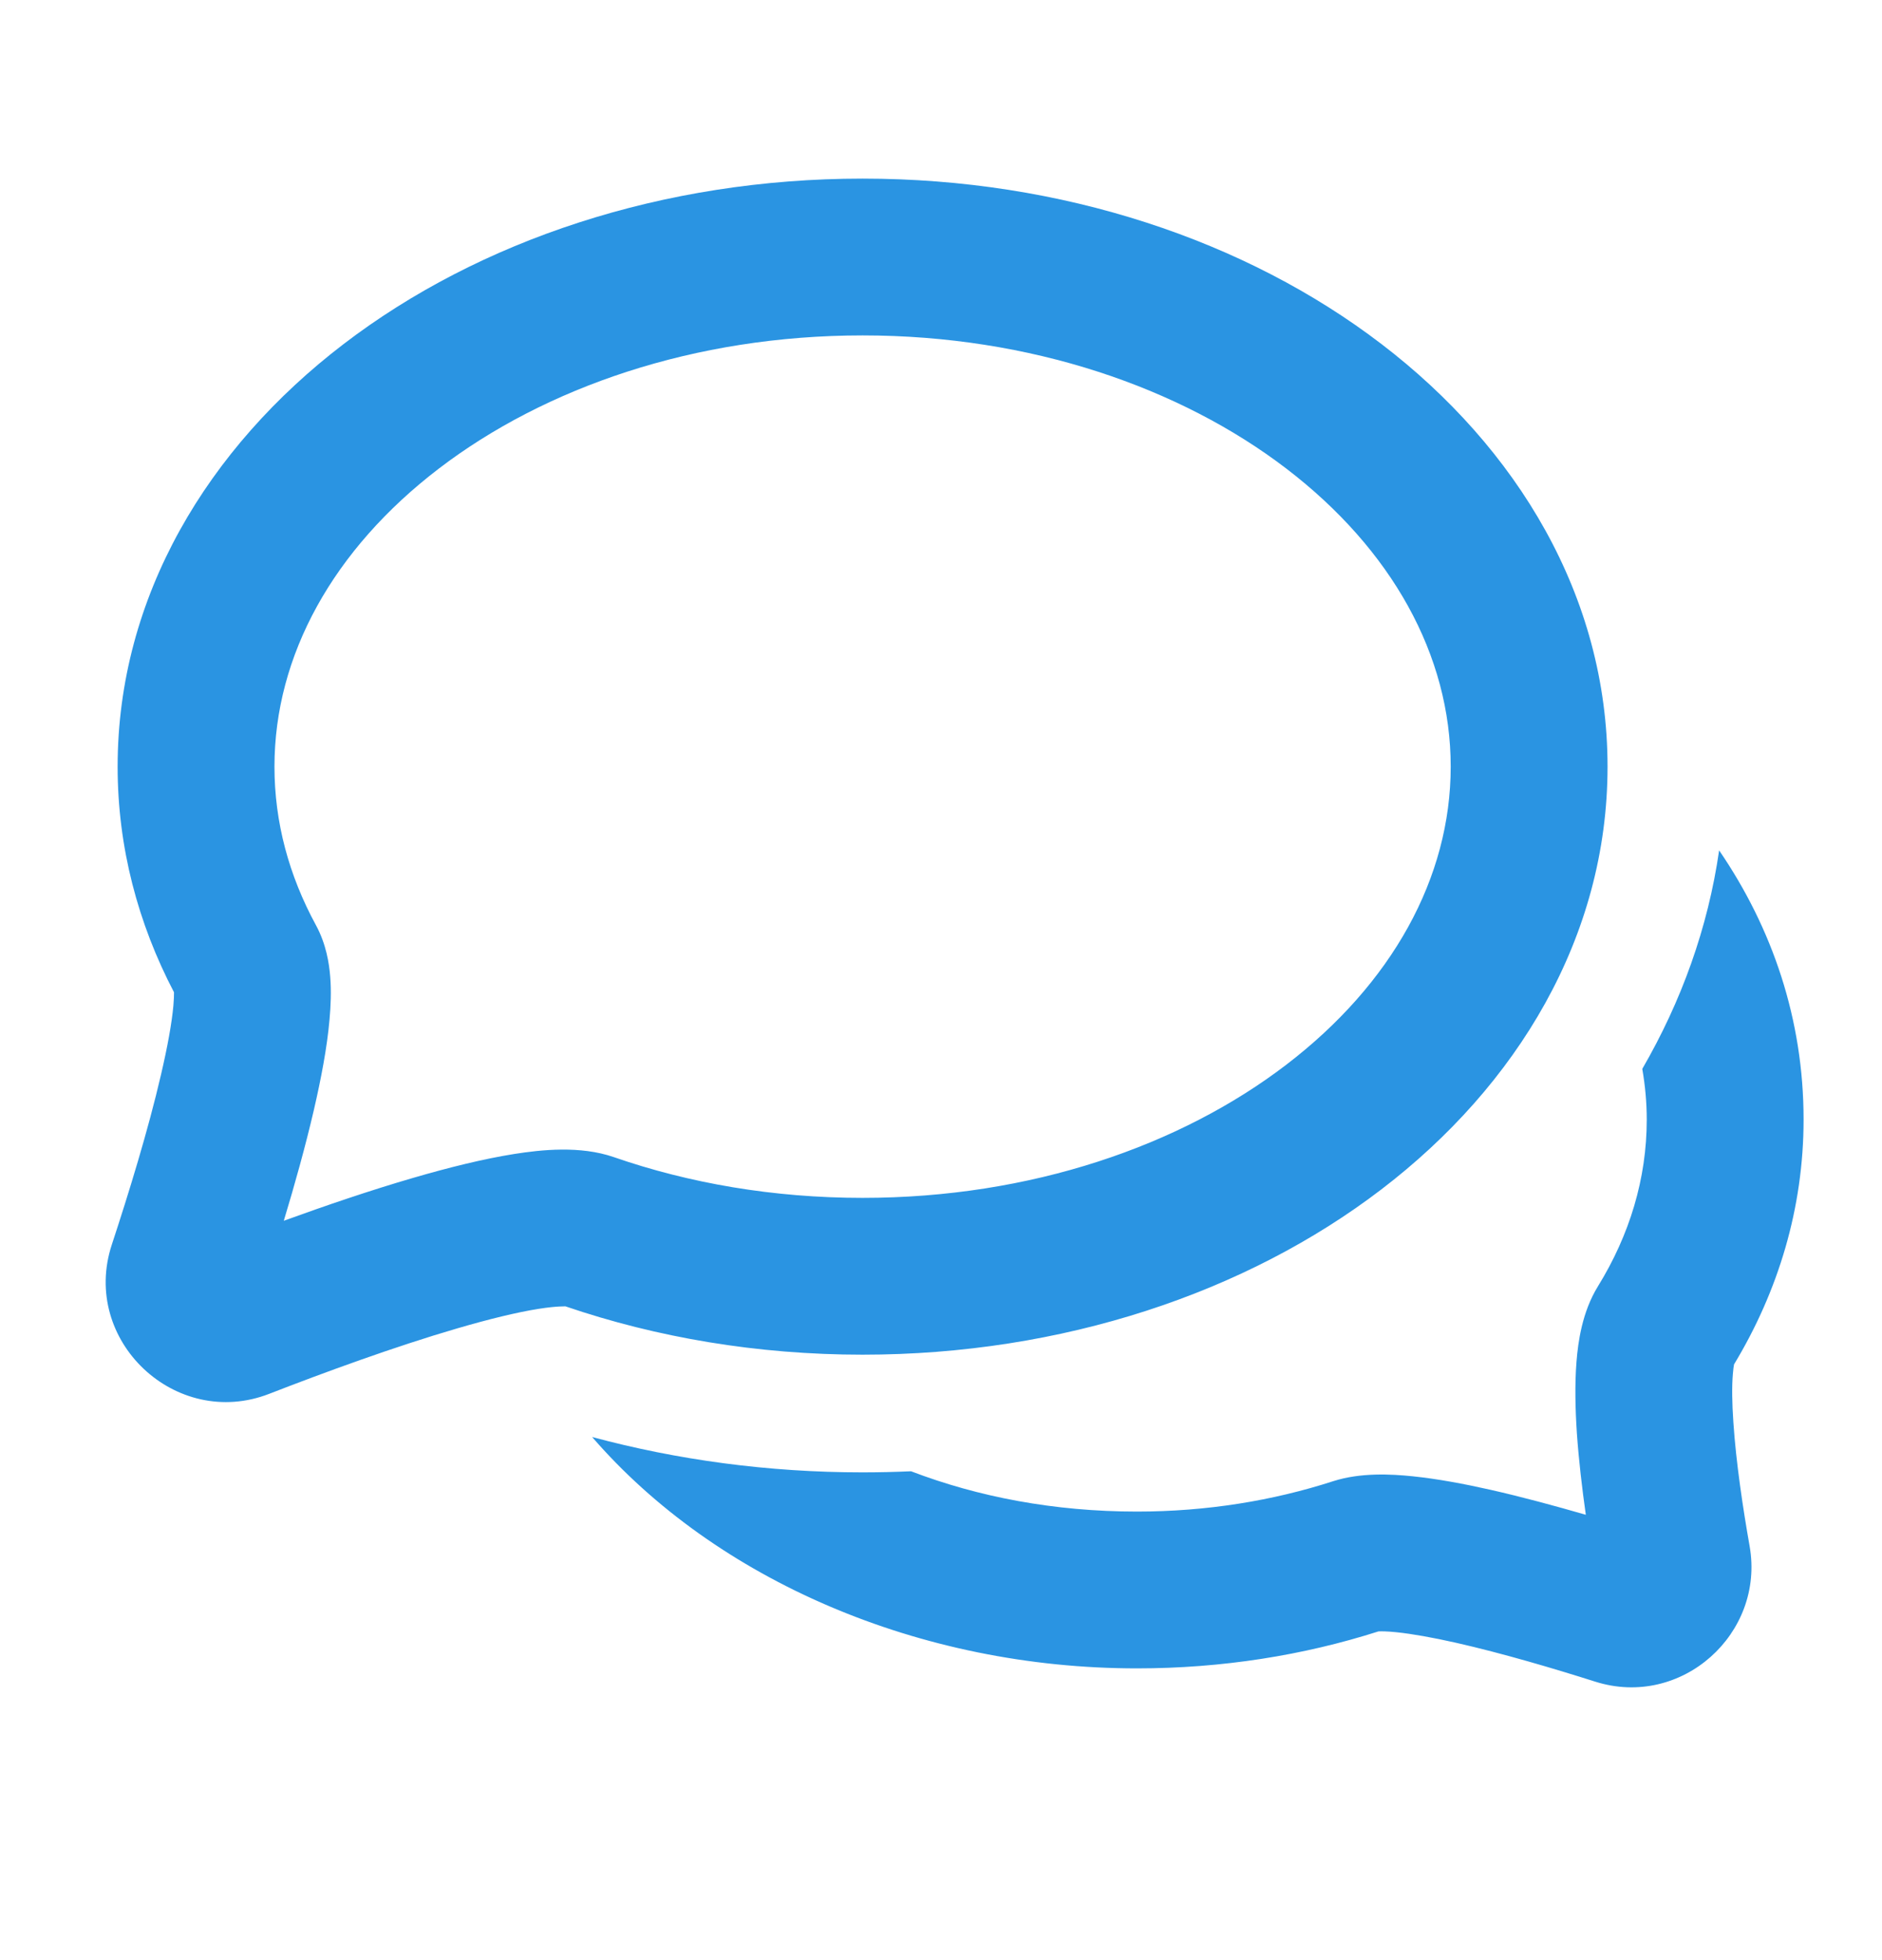 <svg width="24" height="25" viewBox="0 0 24 25" fill="none" xmlns="http://www.w3.org/2000/svg">
<path fill-rule="evenodd" clip-rule="evenodd" d="M21.923 10.846C21.781 11.832 21.443 12.77 20.943 13.633C20.98 13.846 21 14.062 21 14.279C21 15.032 20.781 15.752 20.377 16.407C20.176 16.733 20.124 17.116 20.104 17.369C20.081 17.659 20.089 17.976 20.109 18.281C20.133 18.623 20.175 18.982 20.223 19.32C19.832 19.207 19.409 19.092 19.006 19.001C18.67 18.925 18.326 18.861 18.015 18.829C17.743 18.801 17.351 18.779 17 18.892C16.233 19.14 15.389 19.279 14.499 19.279C13.442 19.279 12.47 19.091 11.618 18.765C11.414 18.774 11.207 18.779 10.999 18.779C9.795 18.779 8.636 18.62 7.551 18.328C9.128 20.151 11.727 21.279 14.499 21.279C15.582 21.279 16.622 21.113 17.58 20.807C17.581 20.807 17.584 20.807 17.589 20.807C17.614 20.806 17.682 20.805 17.809 20.818C18.01 20.839 18.268 20.885 18.566 20.952C19.158 21.086 19.823 21.283 20.342 21.448C21.442 21.797 22.508 20.837 22.312 19.721C22.227 19.24 22.139 18.654 22.105 18.146C22.087 17.89 22.085 17.68 22.098 17.527C22.103 17.463 22.109 17.423 22.113 17.402C22.676 16.47 23 15.409 23 14.279C23 13.005 22.604 11.842 21.923 10.846Z" fill="#2A94E2"/>
<path fill-rule="evenodd" clip-rule="evenodd" d="M5.597 5.976C4.249 7.007 3.5 8.36 3.5 9.778C3.5 10.485 3.684 11.166 4.029 11.8C4.16 12.041 4.198 12.29 4.211 12.458C4.226 12.642 4.218 12.83 4.202 13.007C4.171 13.36 4.094 13.761 4.003 14.155C3.896 14.616 3.759 15.108 3.619 15.57C4.148 15.378 4.725 15.181 5.272 15.022C5.715 14.893 6.162 14.781 6.559 14.718C6.902 14.664 7.399 14.61 7.827 14.758C8.787 15.091 9.861 15.278 11 15.278C13.147 15.278 15.054 14.612 16.403 13.58C17.75 12.549 18.5 11.196 18.5 9.778C18.5 8.36 17.75 7.007 16.403 5.976C15.054 4.945 13.147 4.278 11 4.278C8.852 4.278 6.946 4.945 5.597 5.976ZM4.382 4.388C6.109 3.067 8.452 2.278 11 2.278C13.547 2.278 15.89 3.067 17.617 4.388C19.346 5.71 20.5 7.606 20.5 9.778C20.5 11.95 19.346 13.847 17.617 15.169C15.89 16.49 13.547 17.278 11 17.278C9.657 17.278 8.374 17.059 7.209 16.661C7.208 16.664 7.113 16.655 6.871 16.693C6.593 16.737 6.237 16.824 5.833 16.942C5.027 17.177 4.123 17.509 3.434 17.777C2.24 18.242 1.024 17.095 1.426 15.874C1.639 15.227 1.891 14.409 2.054 13.703C2.137 13.347 2.191 13.048 2.211 12.827C2.218 12.75 2.219 12.694 2.219 12.656C1.759 11.776 1.5 10.804 1.5 9.778C1.5 7.606 2.653 5.71 4.382 4.388Z" fill="#2A94E2"/>
</svg>
